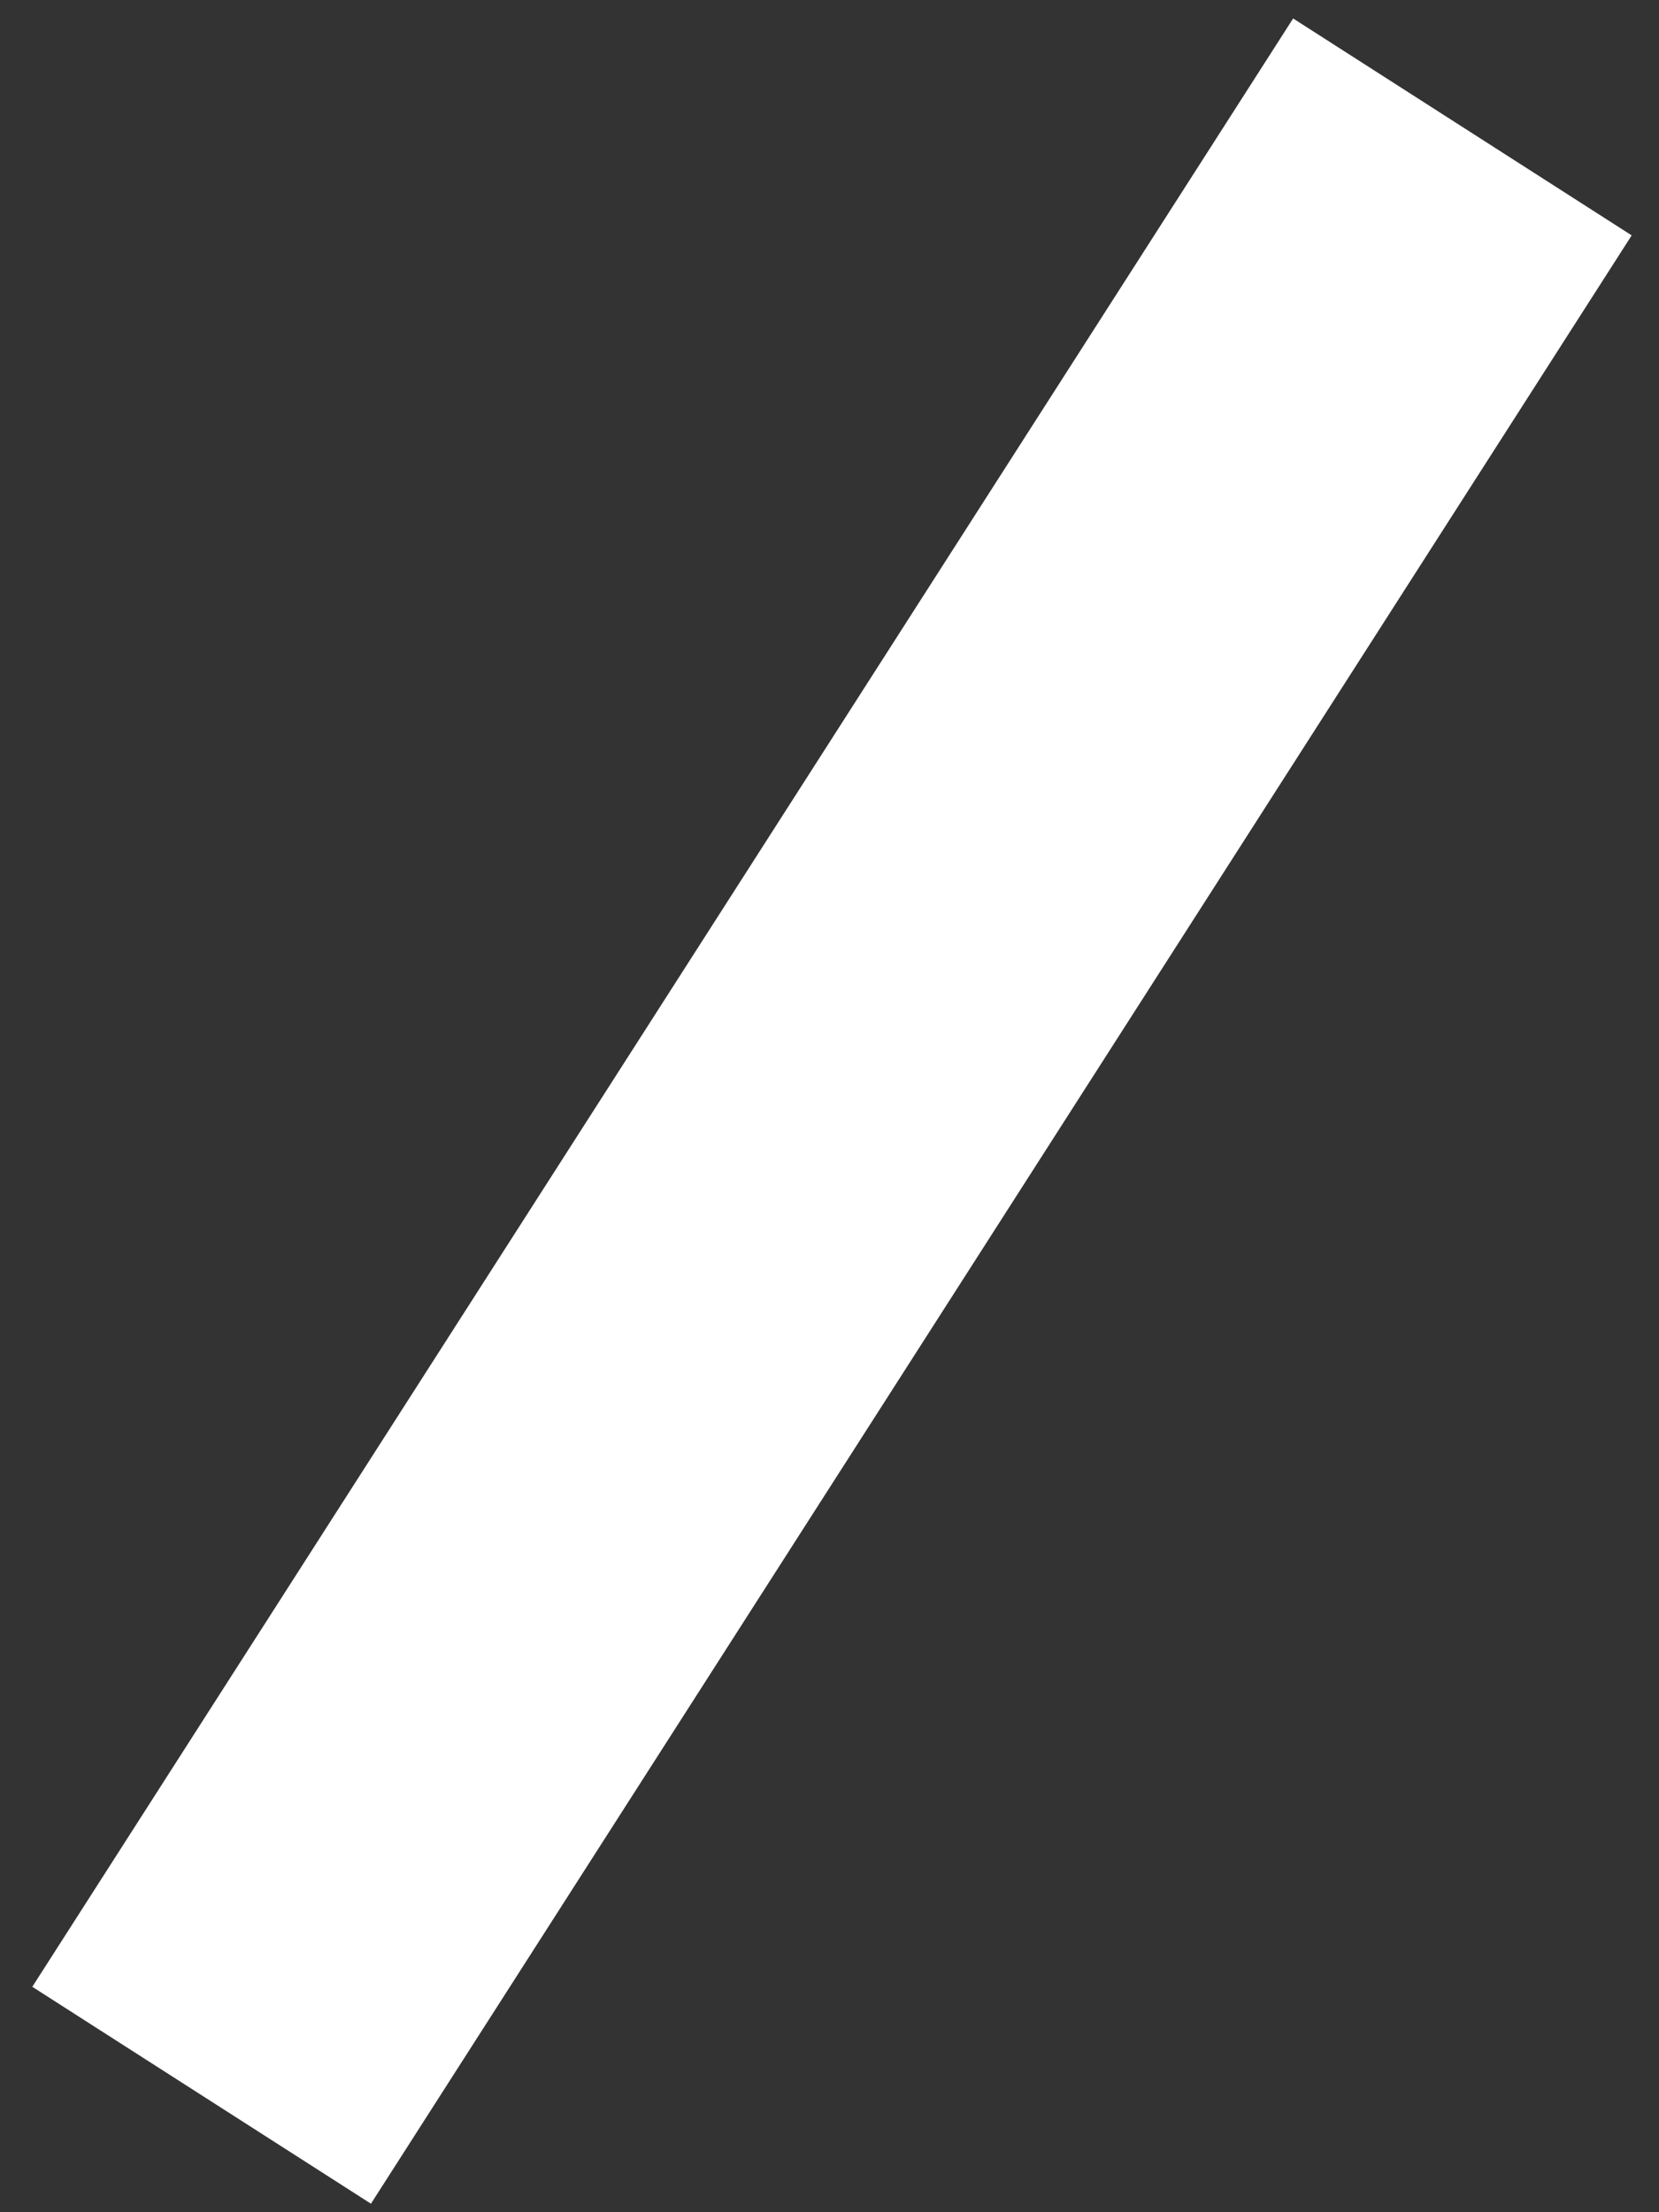 <svg width="15" height="20" viewBox="0 0 15 20" fill="none" xmlns="http://www.w3.org/2000/svg">
<rect x="0" y="0" width="15" height="20" fill="#333333" stroke="none"/>
<path d="M0.292 17.962L3.354 19.923L14.753 2.128L11.692 0.167L0.292 17.962Z" fill="white"/>
</svg>
